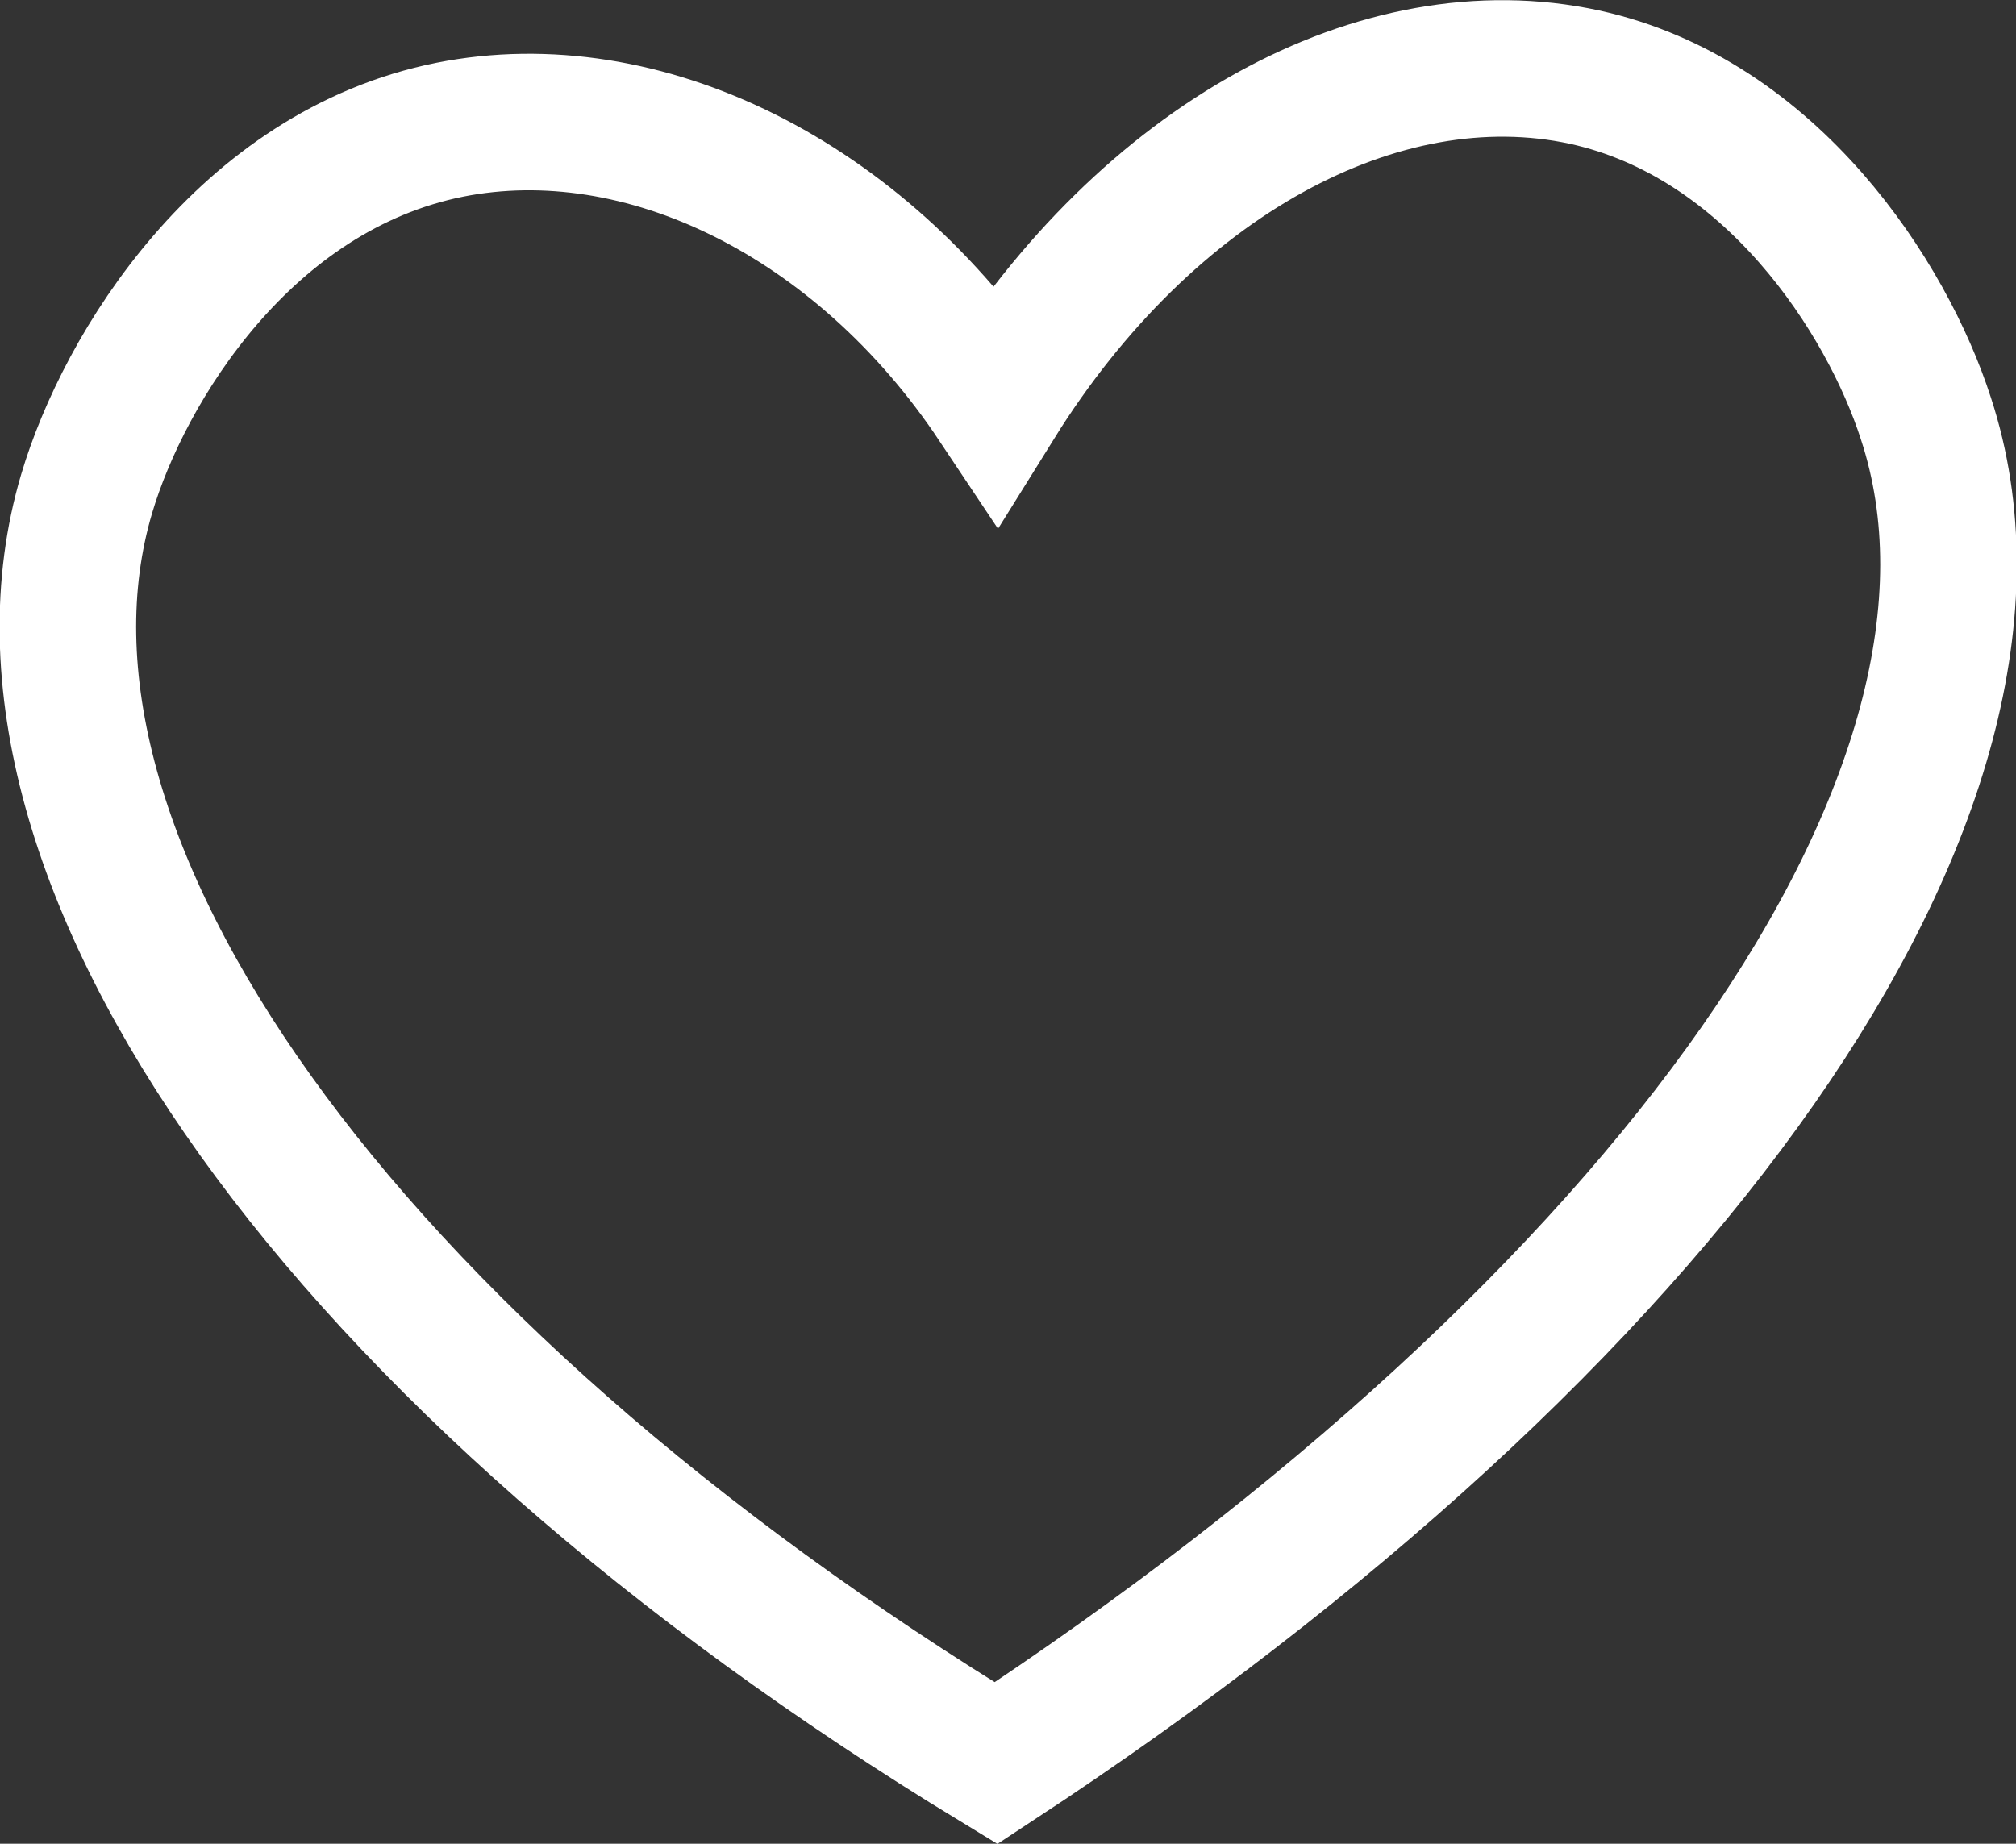 <svg xmlns="http://www.w3.org/2000/svg" viewBox="0 0 29.53 27.01"><rect x="0" y="0" width="29.53" height="27.01" fill="#333333" stroke="none"/><defs><style>.cls-1{fill:none;stroke:#fff;stroke-miterlimit:10;stroke-width:2px;}</style></defs><g id="圖層_2" data-name="圖層 2"><g id="圖層_1-2" data-name="圖層 1"><path class="cls-1" d="M14.59,25.83C24.4,19.39,30,11.58,28.21,6.13c-.57-1.77-2.26-4.4-5-5-3-.65-6.41,1.22-8.62,4.77-2-3-5.18-4.56-8-4-3,.6-4.77,3.48-5.32,5.33C-.31,12.55,5,20,14.59,25.83Z"/></g></g></svg>
